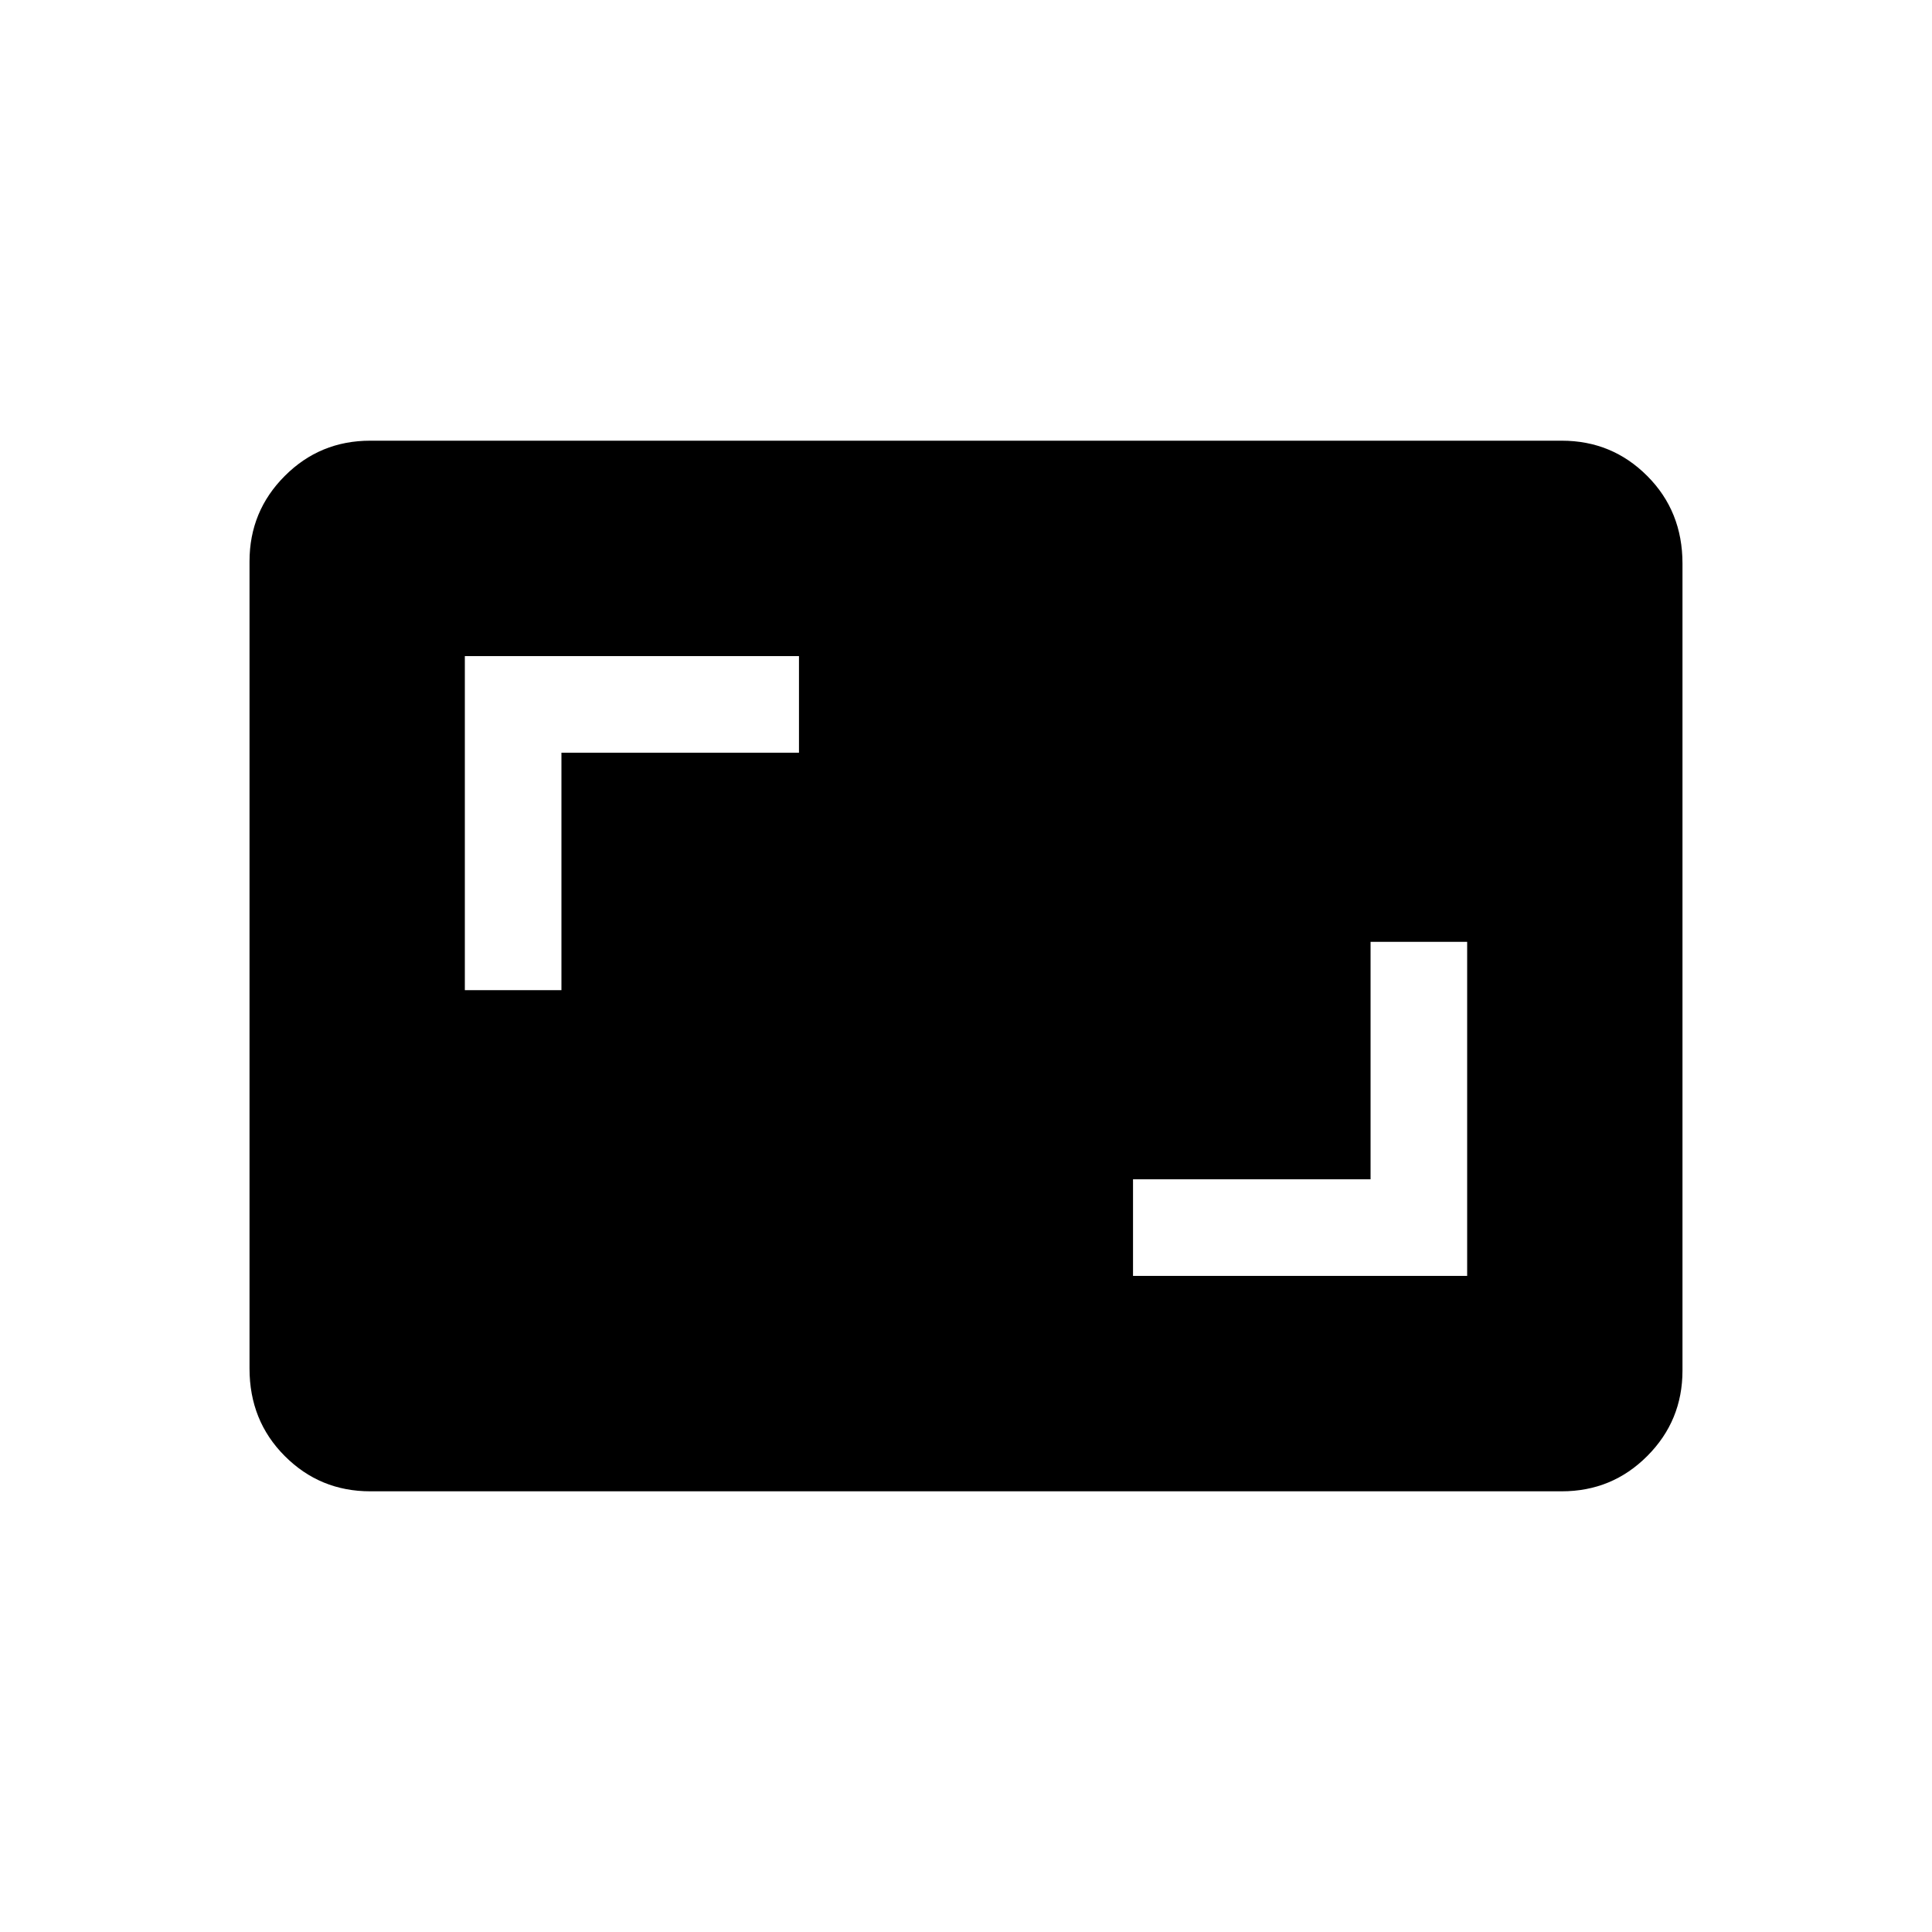 <svg xmlns="http://www.w3.org/2000/svg" height="20" width="20"><path d="M11.729 13.208h3.459V9.75h-1v2.458h-2.459ZM4.812 10.25h1V7.792h2.459v-1H4.812Zm-.979 5.188q-.521 0-.885-.365-.365-.365-.365-.906V5.812q0-.52.365-.885.364-.365.885-.365h12.334q.521 0 .885.365.365.365.365.906v8.355q0 .52-.365.885-.364.365-.885.365Z"/></svg>